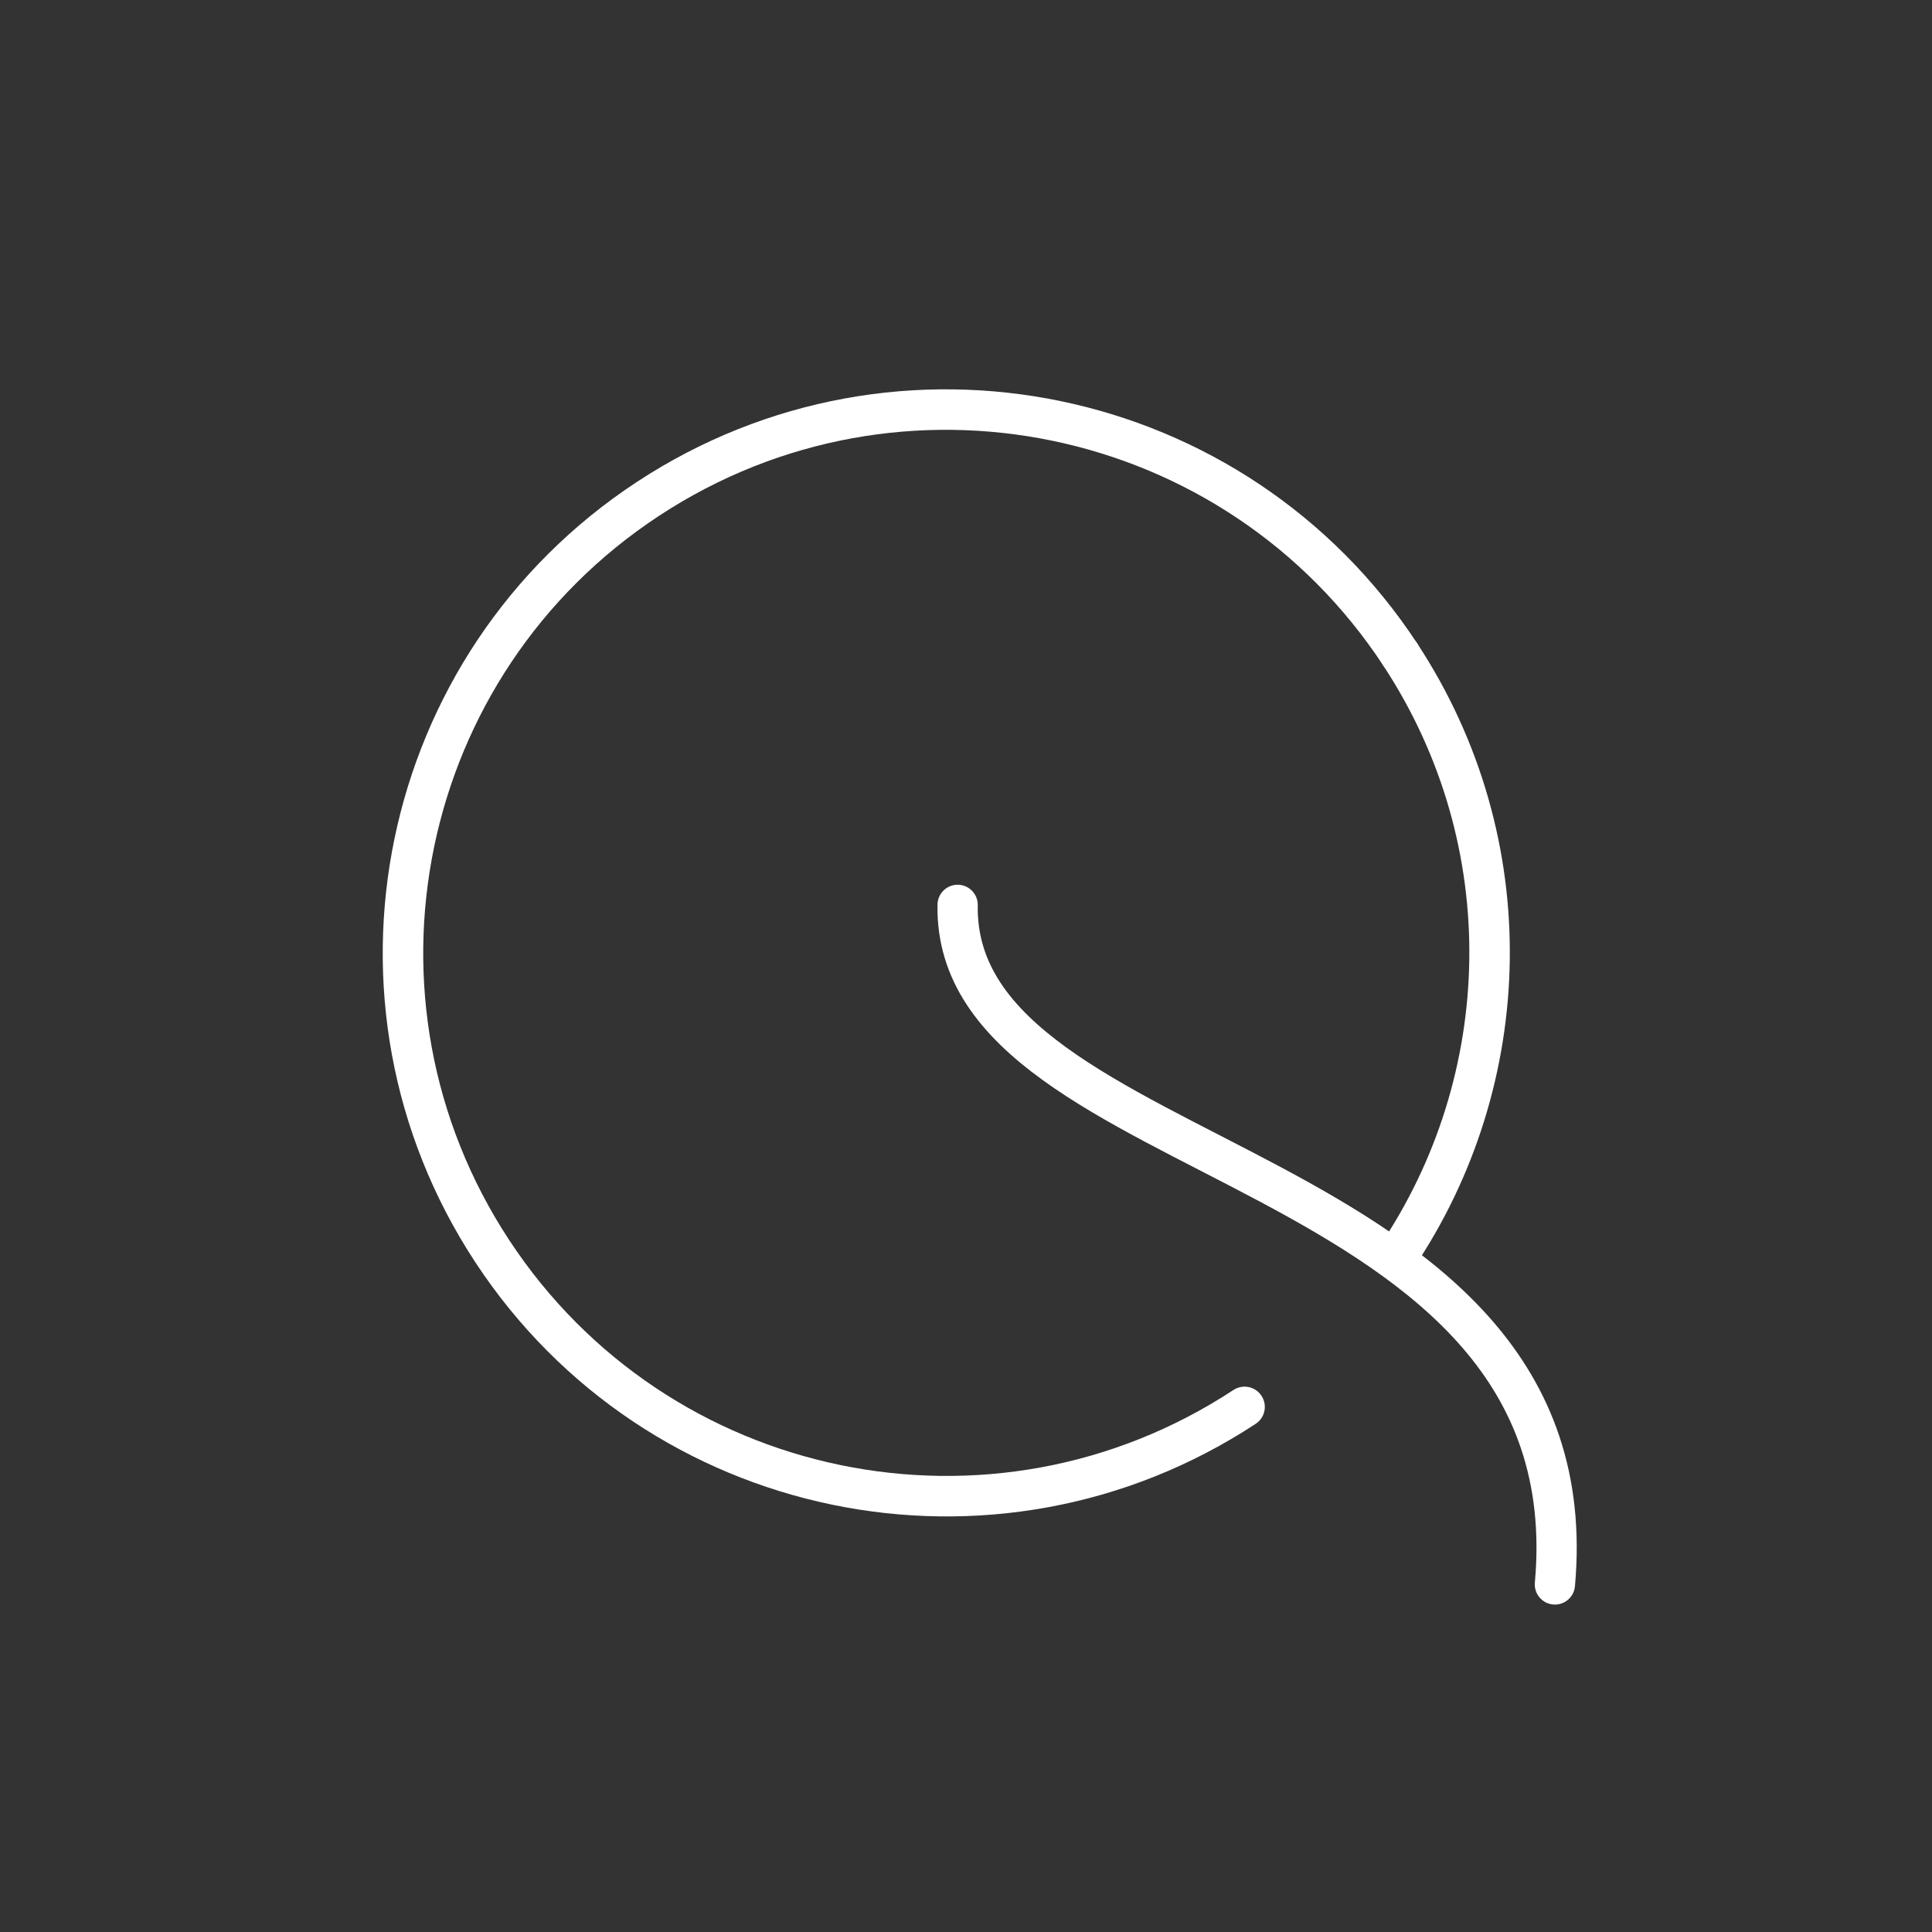 <?xml version="1.0" encoding="UTF-8"?>
<svg version="1.1" viewBox="0 0 48 48" xmlns="http://www.w3.org/2000/svg">
 <rect x="0" y="0" width="48" height="48" fill="#333333" stroke="none"/>
 <g fill="none" stroke="#fff" stroke-linecap="round">
  <path d="m30.921 34.954c-6.23 4.093-14.598 2.361-18.691-3.869-4.093-6.23-2.361-14.598 3.869-18.691 6.23-4.093 14.598-2.361 18.691 3.869" stroke-linejoin="round" stroke-width="1.006" style="paint-order:stroke fill markers"/>
  <path d="m23.792 22.481c-0.126 6.666 15.807 6.176 14.839 16.884" stroke-width="1px"/>
  <path d="m34.79 16.263c3.081 4.689 2.861 10.59-0.092 14.967" stroke-linejoin="round" stroke-width="1.006" style="paint-order:stroke fill markers"/>
 </g>
</svg>
